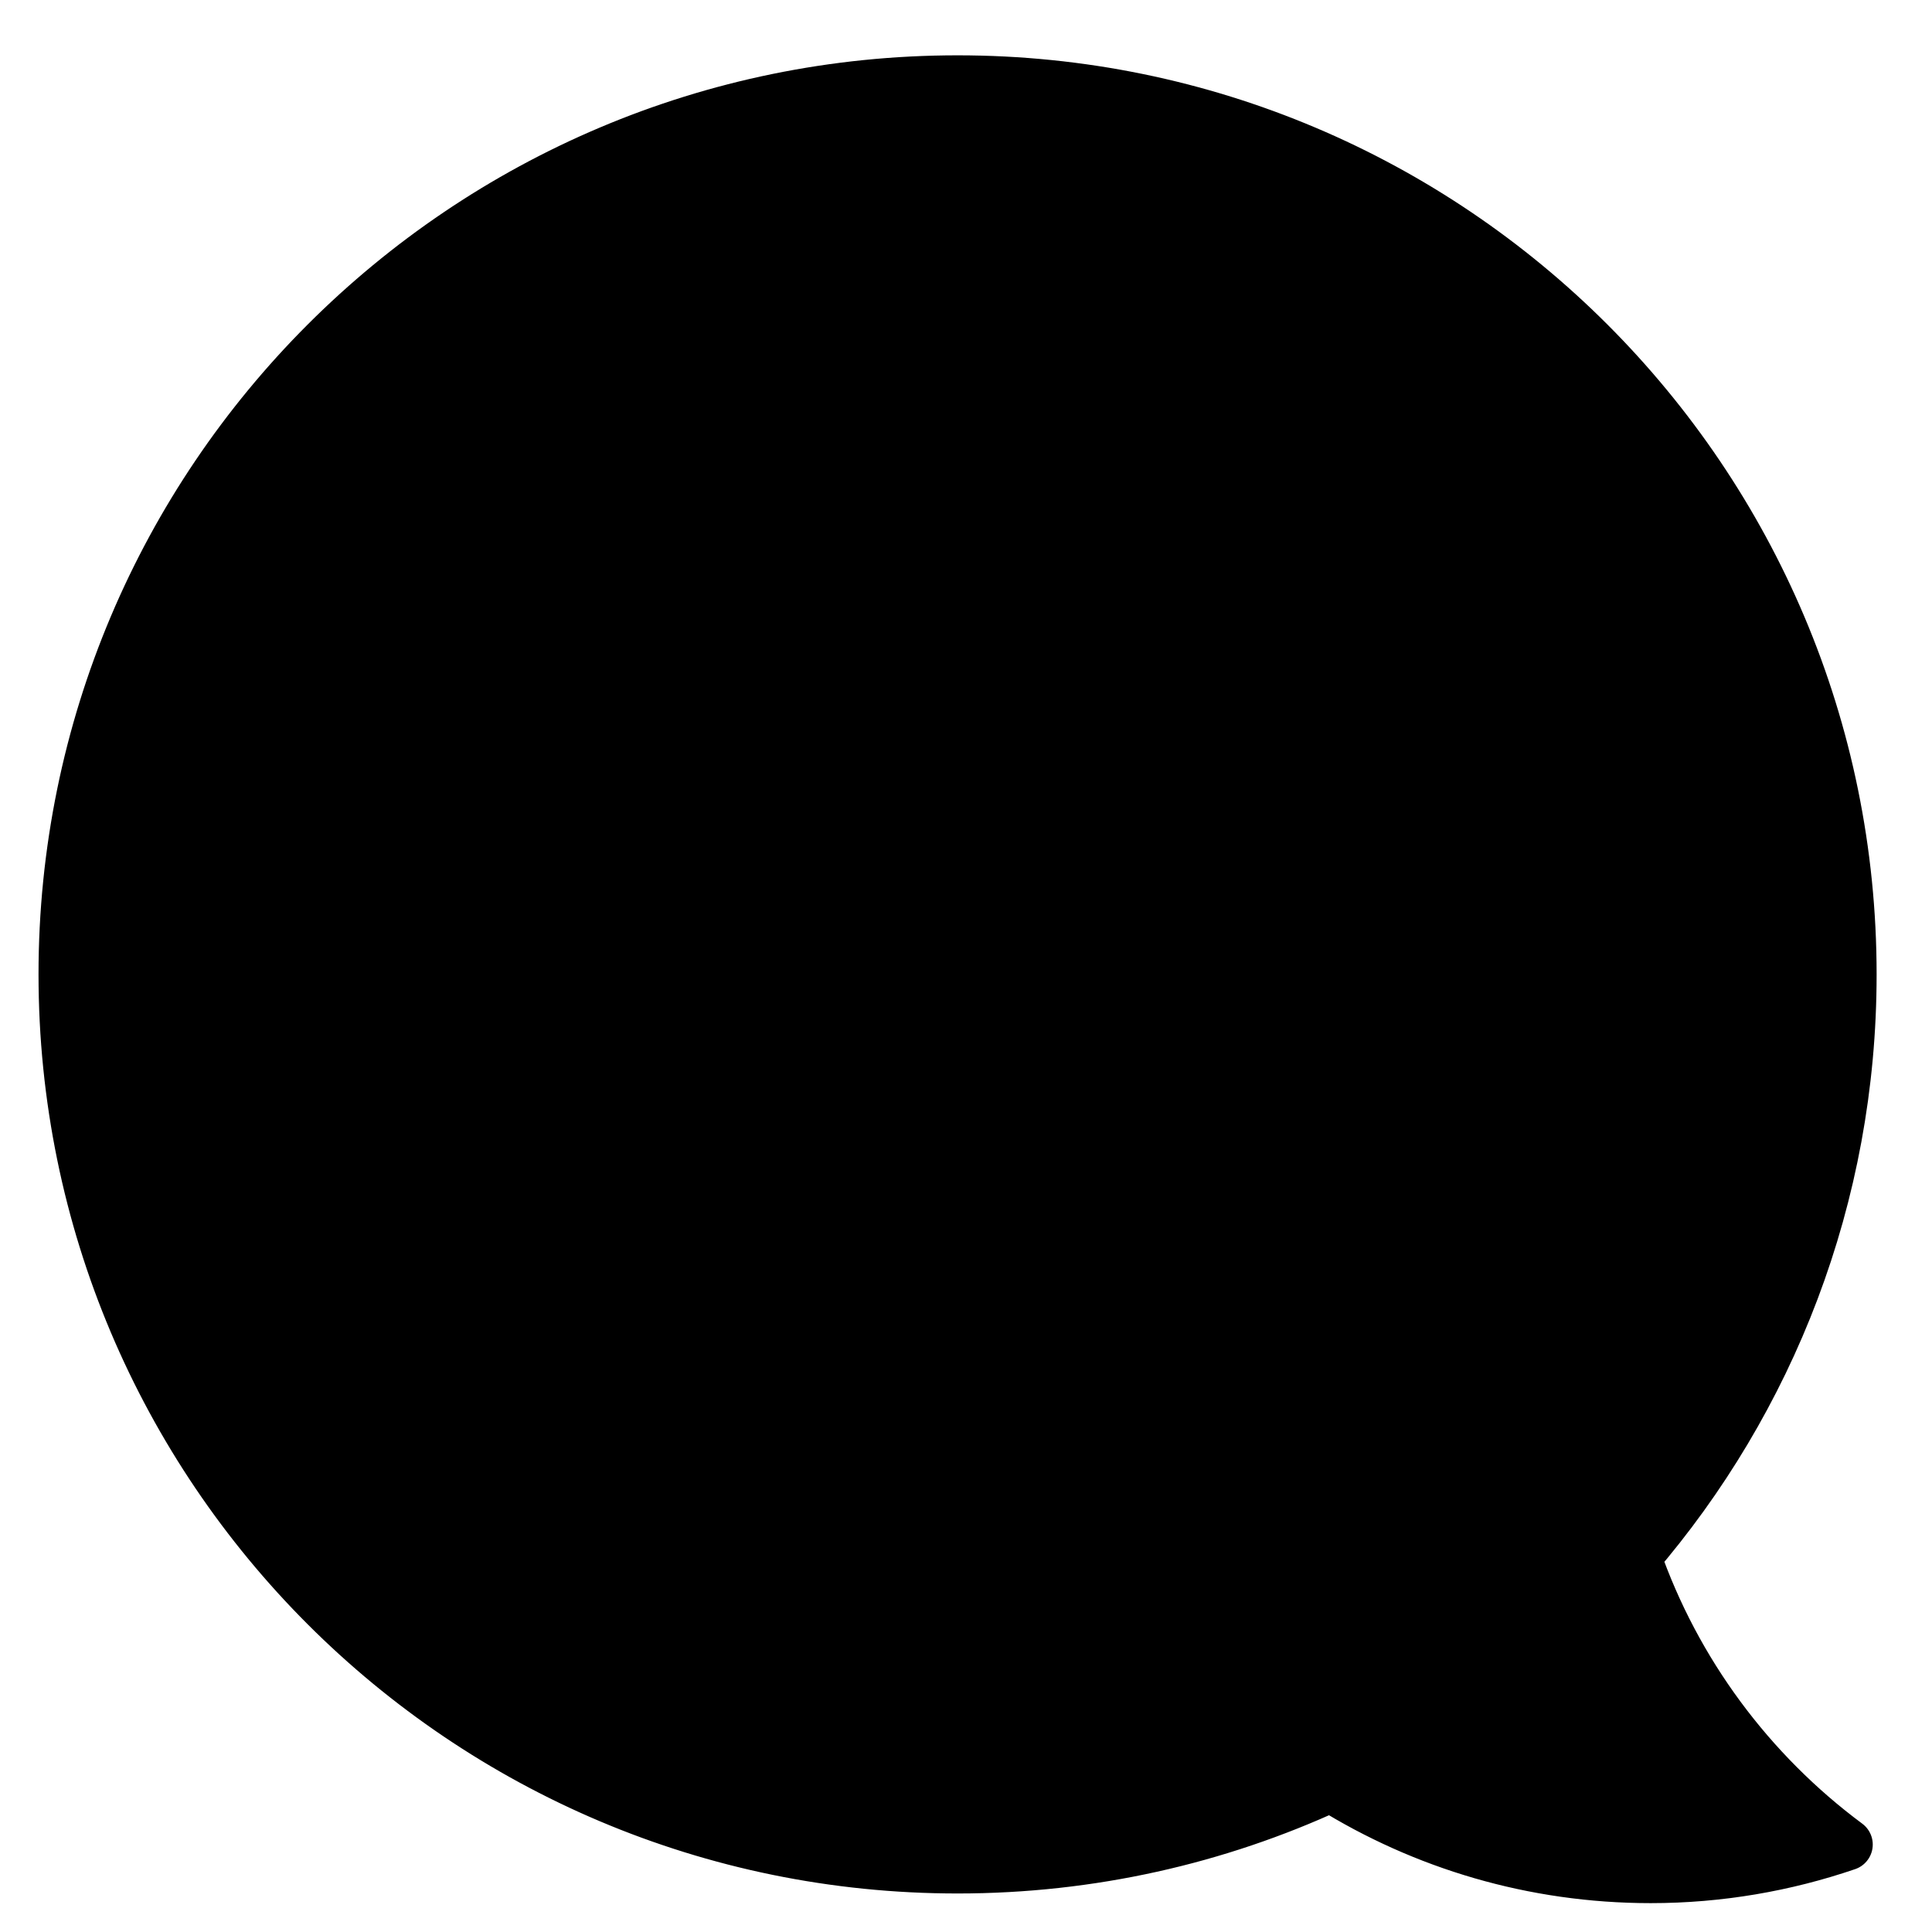 <?xml version="1.0" encoding="UTF-8" standalone="no"?>
<svg width="33px" height="33px" viewBox="0 0 33 33" version="1.1" xmlns="http://www.w3.org/2000/svg" xmlns:xlink="http://www.w3.org/1999/xlink">
    <!-- Generator: Sketch 40 (33762) - http://www.bohemiancoding.com/sketch -->
    <title>balao sombra</title>
    <desc>Created with Sketch.</desc>
    <defs></defs>
    <g id="Remix" stroke="none" stroke-width="1" fill="none" fill-rule="evenodd">
        <g id="Page-1-Copy-4" transform="translate(-1, -37)">
            <g id="balao-sombra" transform="translate(2, 38)">
                <path d="M15.356,0.389 C6.931,0.389 0.101,7.219 0.102,15.644 C0.102,24.069 6.931,30.898 15.356,30.898 C17.632,30.898 19.791,30.399 21.731,29.505 C23.317,30.492 25.189,31.063 27.195,31.063 C28.367,31.063 29.493,30.865 30.544,30.506 C28.89,29.278 27.614,27.57 26.924,25.587 C29.221,22.916 30.61,19.442 30.61,15.644 C30.61,7.219 23.781,0.389 15.356,0.389" id="Fill-1" fill="#000000"></path>
                <path d="M15.356,0.389 C6.931,0.389 0.101,7.219 0.102,15.644 C0.102,24.069 6.931,30.898 15.356,30.898 C17.632,30.898 19.791,30.399 21.731,29.505 C23.317,30.492 25.189,31.063 27.195,31.063 C28.367,31.063 29.493,30.865 30.544,30.506 C28.89,29.278 27.614,27.57 26.924,25.587 C29.221,22.916 30.61,19.442 30.61,15.644 C30.61,7.219 23.781,0.389 15.356,0.389 L15.356,0.389 Z" id="Stroke-3" stroke="#000000" stroke-width="0.888" stroke-linecap="round" stroke-linejoin="round"></path>
            </g>
        </g>
    </g>
</svg>